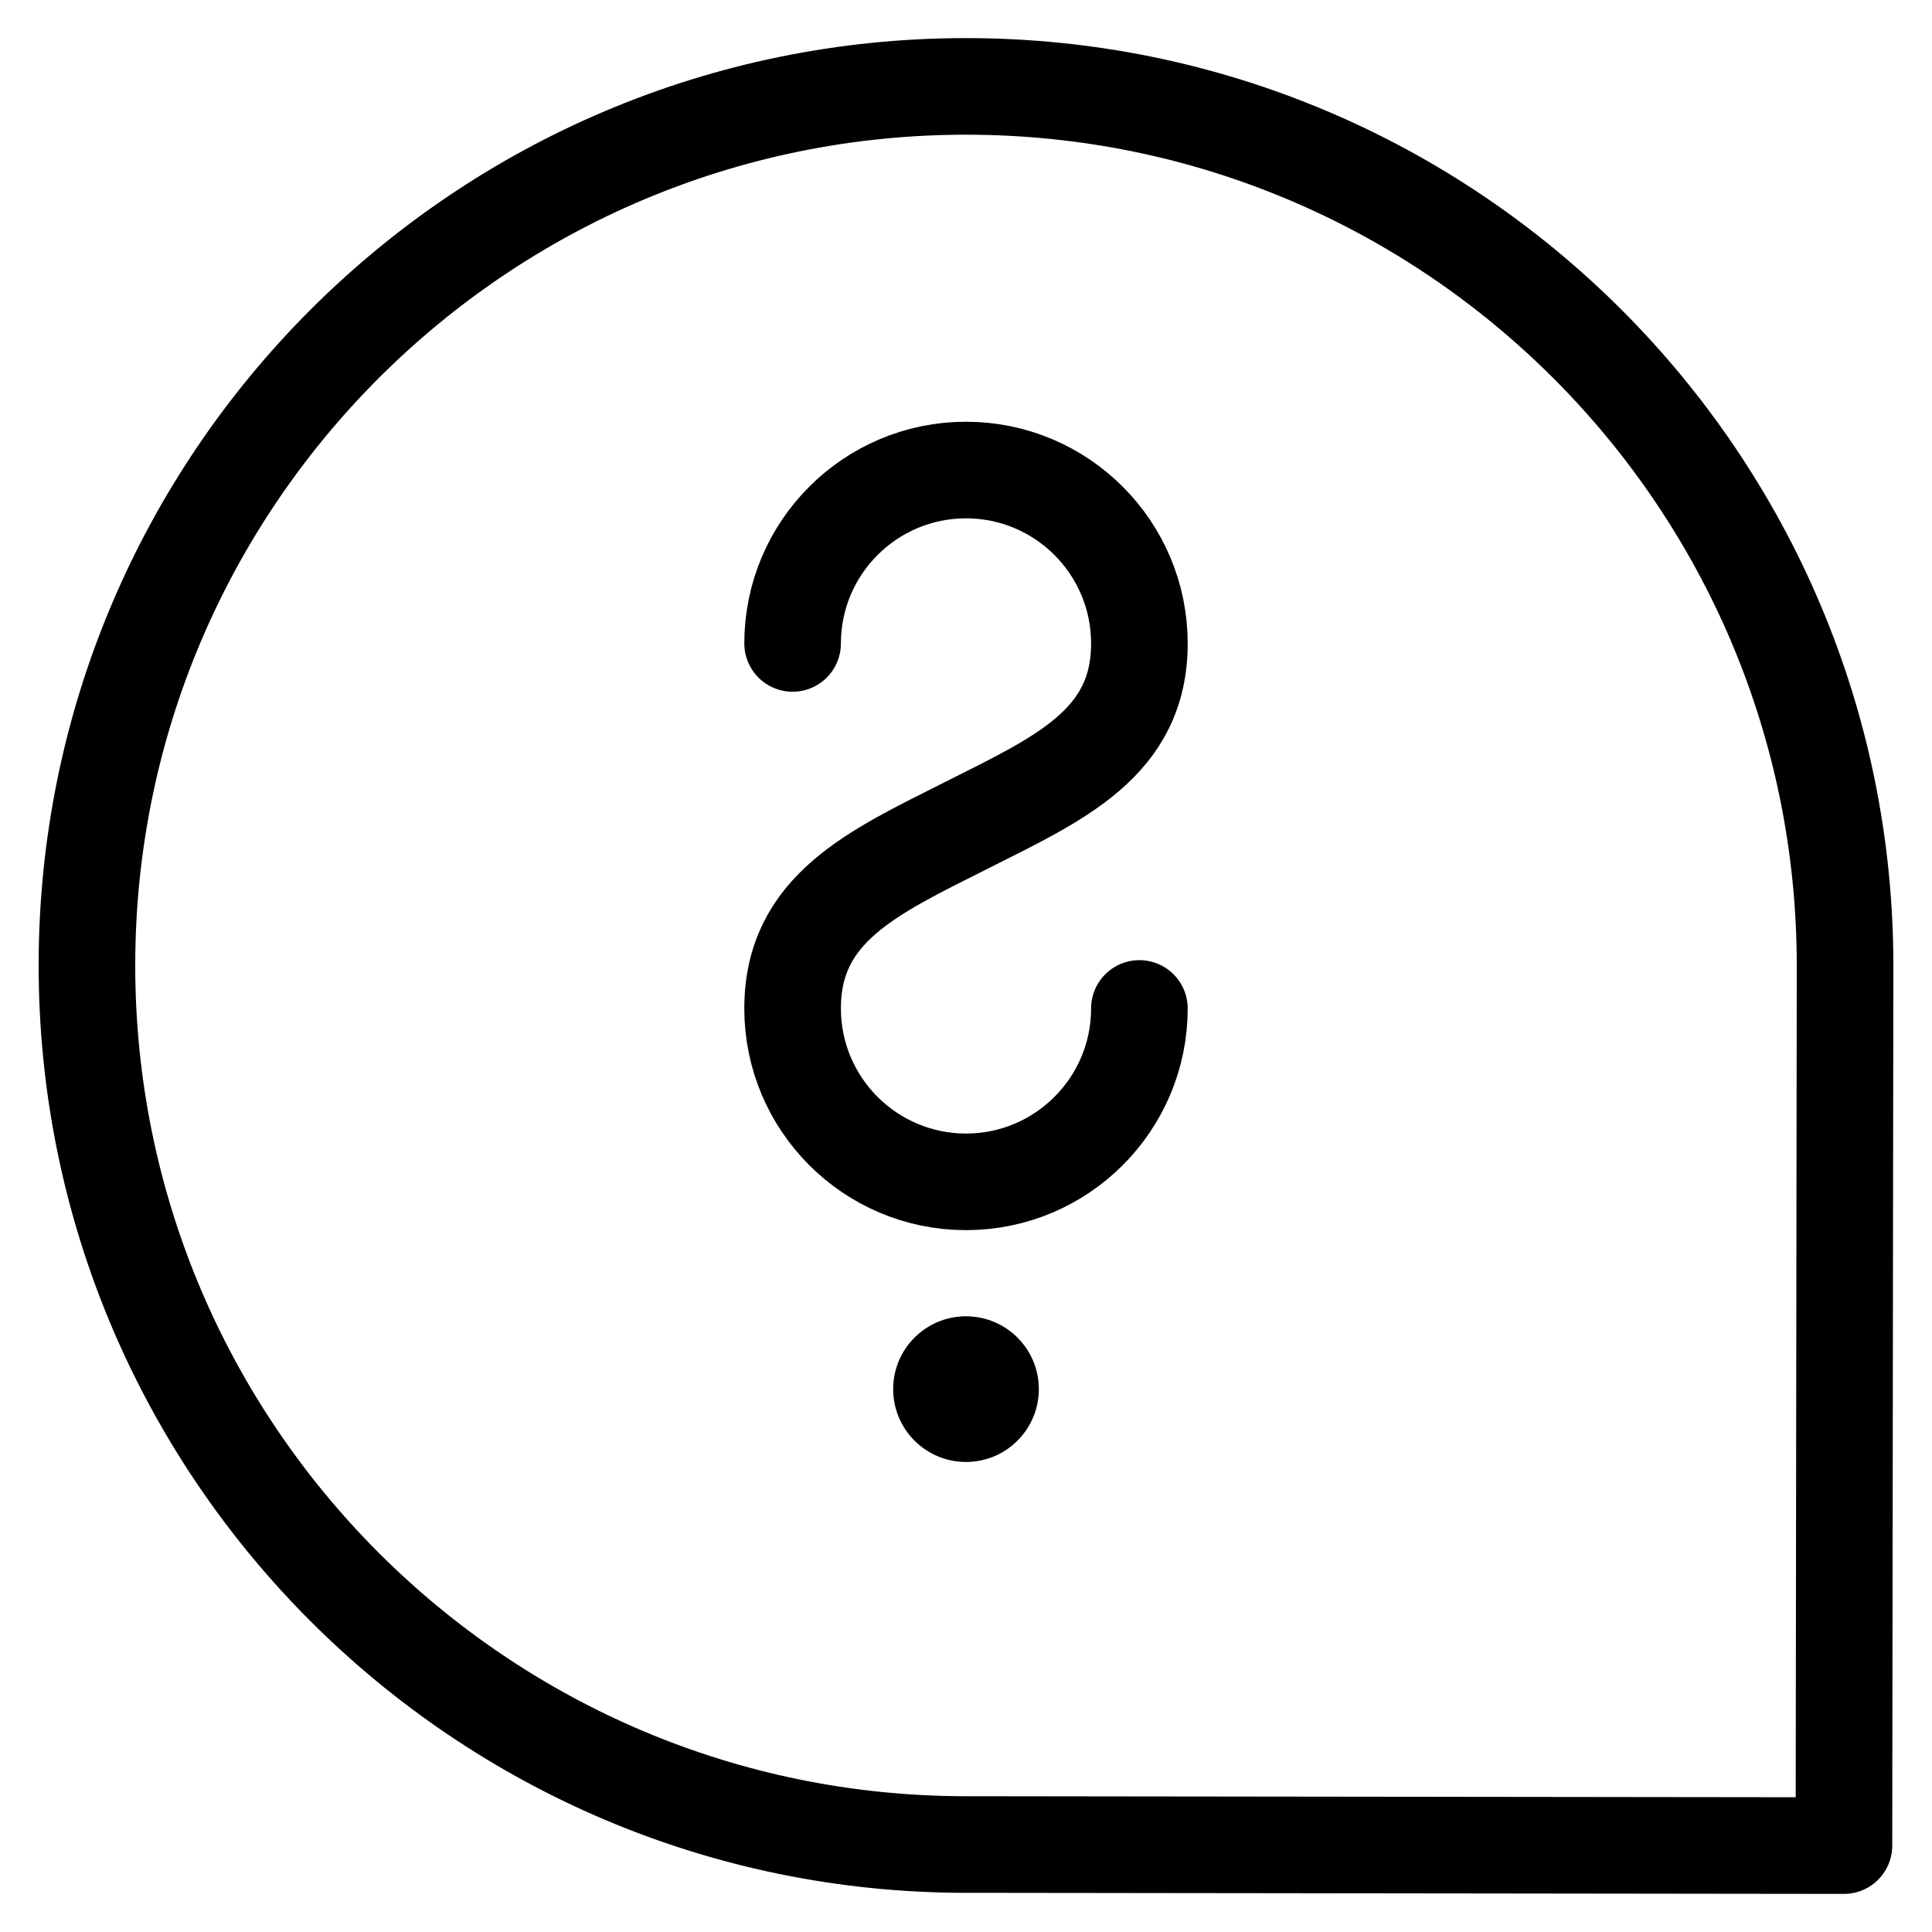 <?xml version="1.0" encoding="UTF-8" standalone="no"?><!DOCTYPE svg PUBLIC "-//W3C//DTD SVG 1.1//EN" "http://www.w3.org/Graphics/SVG/1.1/DTD/svg11.dtd"><svg width="100%" height="100%" viewBox="0 0 100 100" version="1.1" xmlns="http://www.w3.org/2000/svg" xmlns:xlink="http://www.w3.org/1999/xlink" xml:space="preserve" xmlns:serif="http://www.serif.com/" style="fill-rule:evenodd;clip-rule:evenodd;stroke-linecap:round;stroke-linejoin:round;stroke-miterlimit:1.5;"><g><g><path d="M58.975,52.197c0,4.954 -4.022,8.975 -8.975,8.975c-4.953,0 -8.975,-4.021 -8.975,-8.975c0,-5.171 4.151,-7.039 8.975,-9.467c4.824,-2.428 8.975,-4.255 8.975,-9.426c0,-4.954 -4.022,-8.975 -8.975,-8.975c-4.953,0 -8.975,4.021 -8.975,8.975" style="fill:none;stroke:#000;stroke-width:5px;"/><circle cx="50" cy="71.901" r="3.77"/></g><path d="M50,4.472c-25.112,0 -45.5,20.388 -45.5,45.5c0,25.112 20.388,45.5 45.5,45.5c4.277,0 0,0 0,0l45.442,0.056l0.058,-45.556c0,0 0,1.503 0,0c0,-25.112 -20.388,-45.5 -45.5,-45.5Z" style="fill:none;stroke:#000;stroke-width:5px;"/></g></svg>